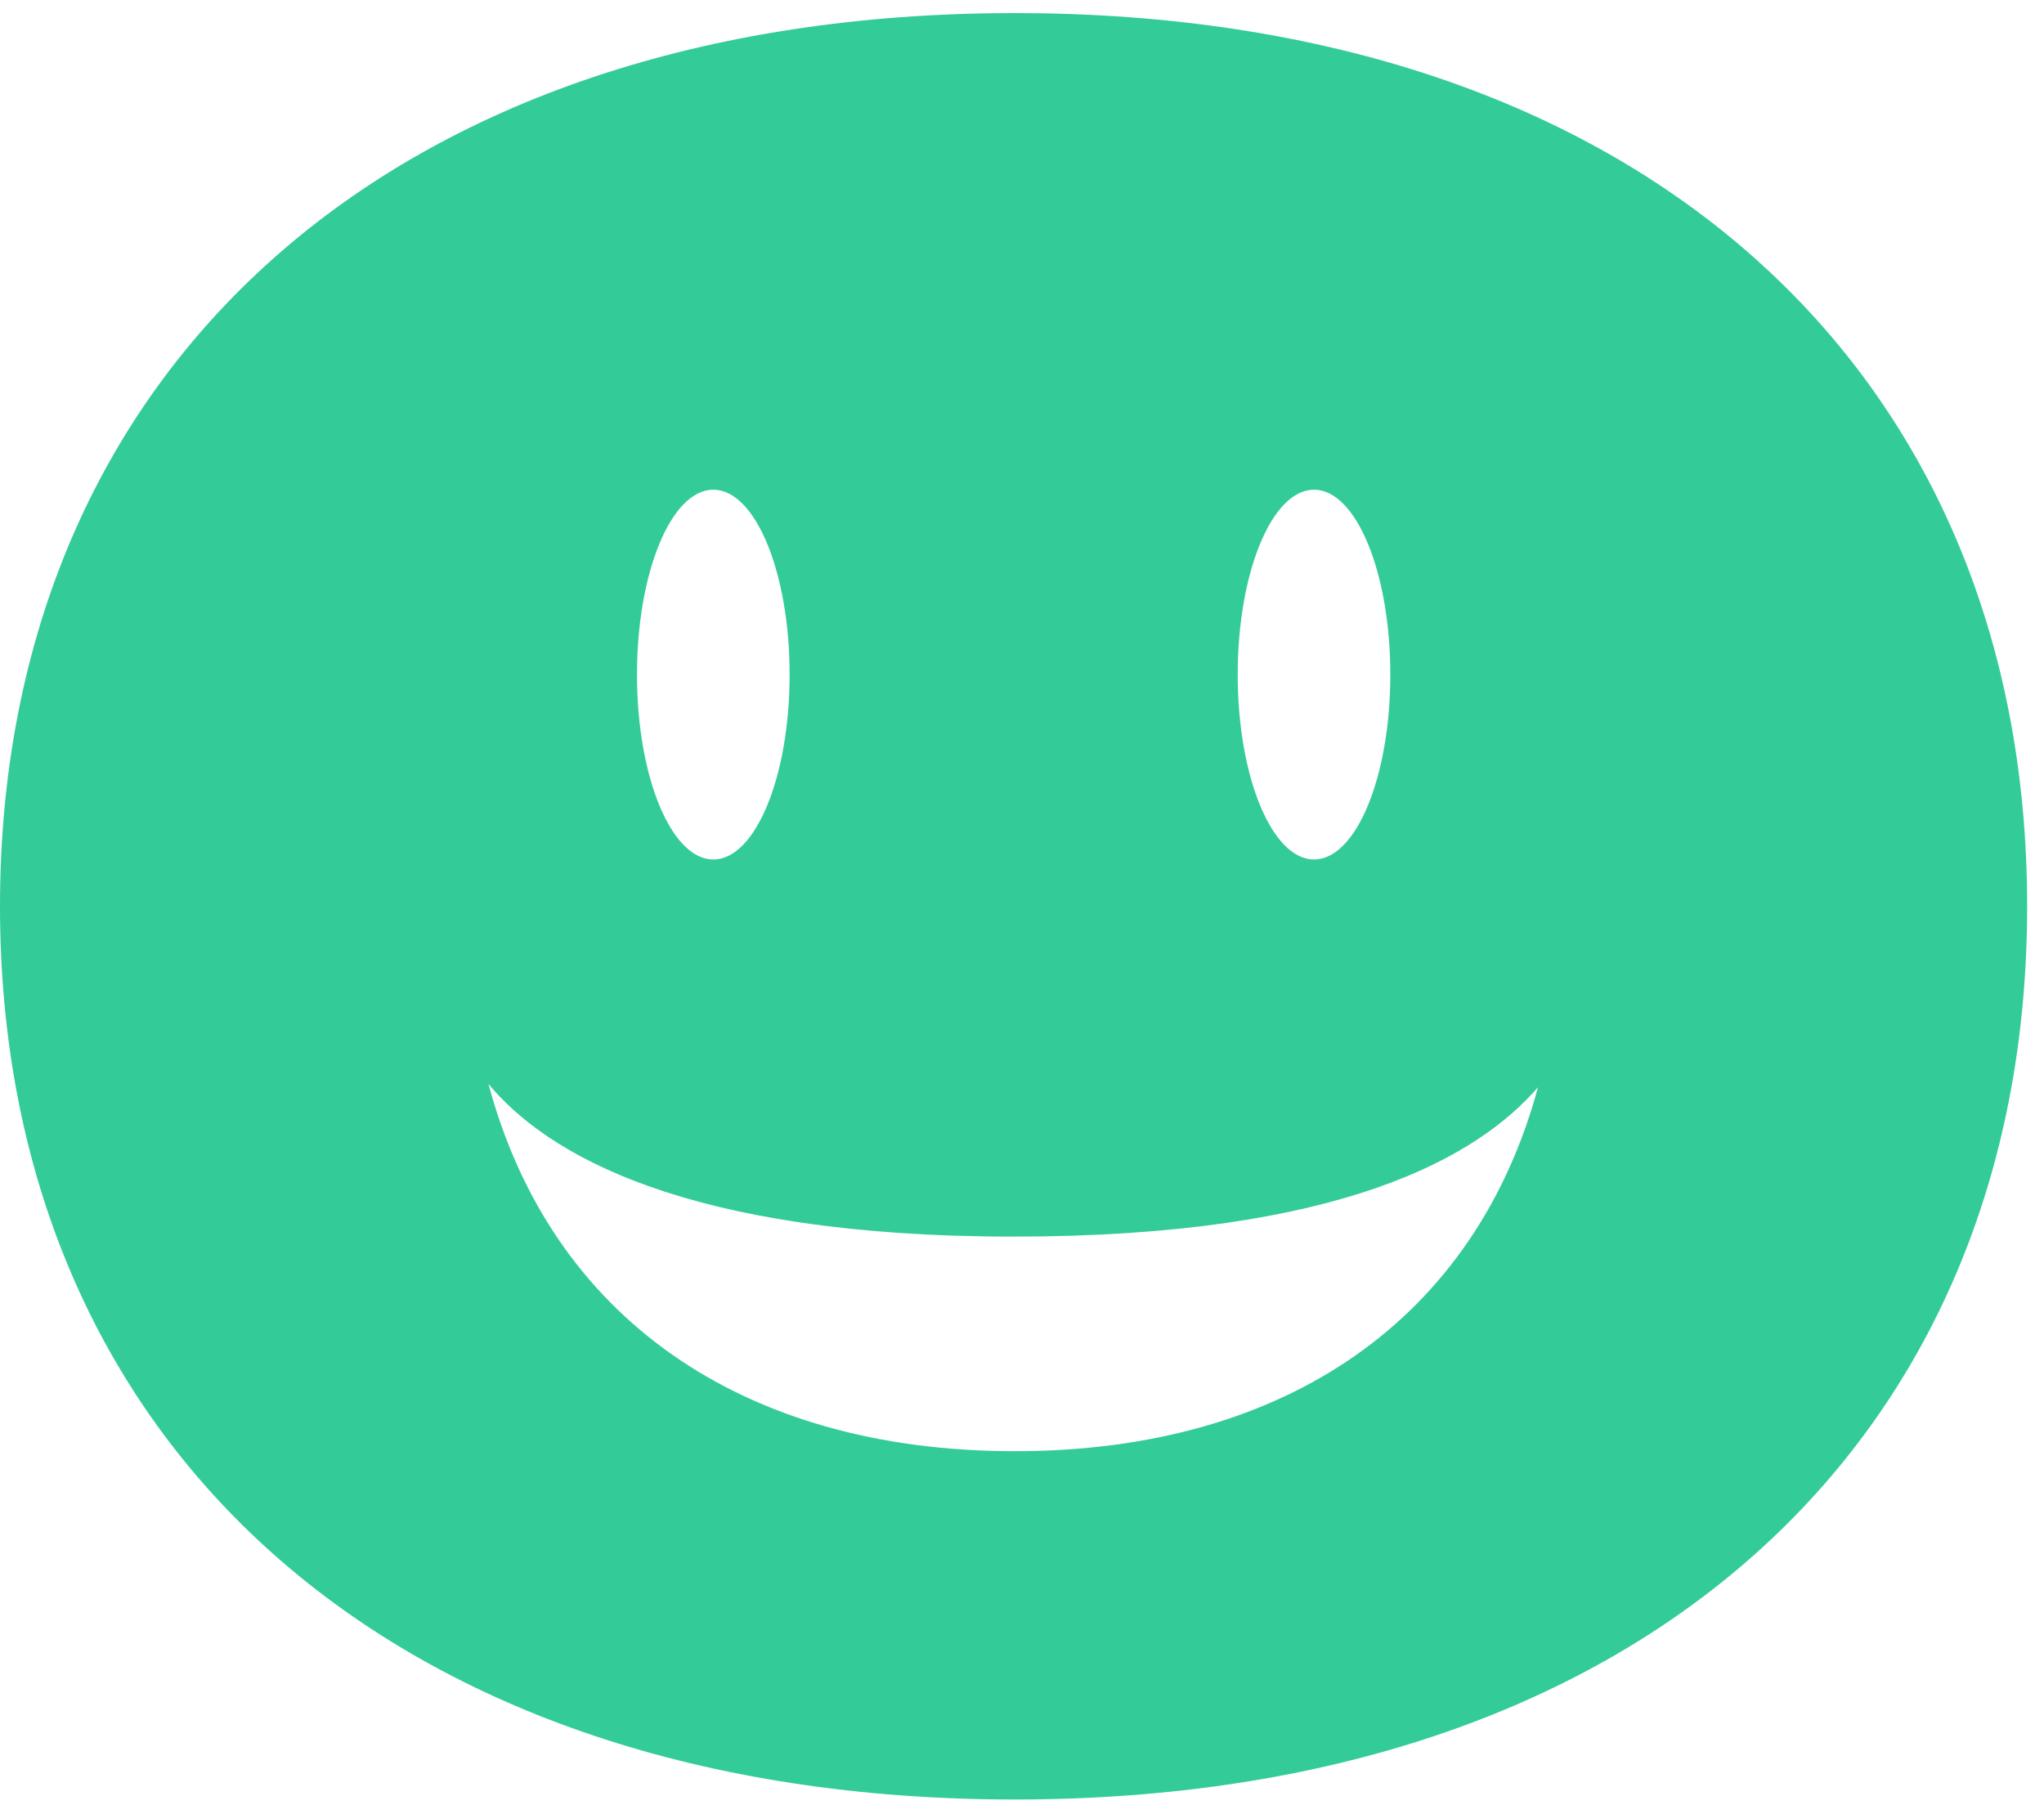 <svg width="120" height="106" viewBox="0 0 120 106" fill="none" xmlns="http://www.w3.org/2000/svg">
<path d="M59.576 0.768C23.003 0.768 0 21.644 0 53.215C0 84.785 23.013 105.661 59.576 105.661C96.139 105.661 119.011 84.796 119.011 53.215C119.011 21.634 96.139 0.768 59.576 0.768ZM77.144 28.754C79.615 28.754 81.624 33.608 81.624 39.61C81.624 45.612 79.615 50.466 77.144 50.466C74.673 50.466 72.664 45.612 72.664 39.61C72.664 33.608 74.673 28.754 77.144 28.754ZM41.877 28.754C44.348 28.754 46.357 33.608 46.357 39.61C46.357 45.612 44.348 50.466 41.877 50.466C39.406 50.466 37.397 45.612 37.397 39.61C37.397 33.608 39.406 28.754 41.877 28.754ZM59.576 85.209C43.474 85.209 32.324 77.263 28.678 63.648C32.073 67.736 40.179 72.61 59.506 72.61C78.832 72.61 86.787 67.887 90.293 63.839C86.637 77.344 75.608 85.209 59.576 85.209Z" fill="#33CC99"/>
</svg>

